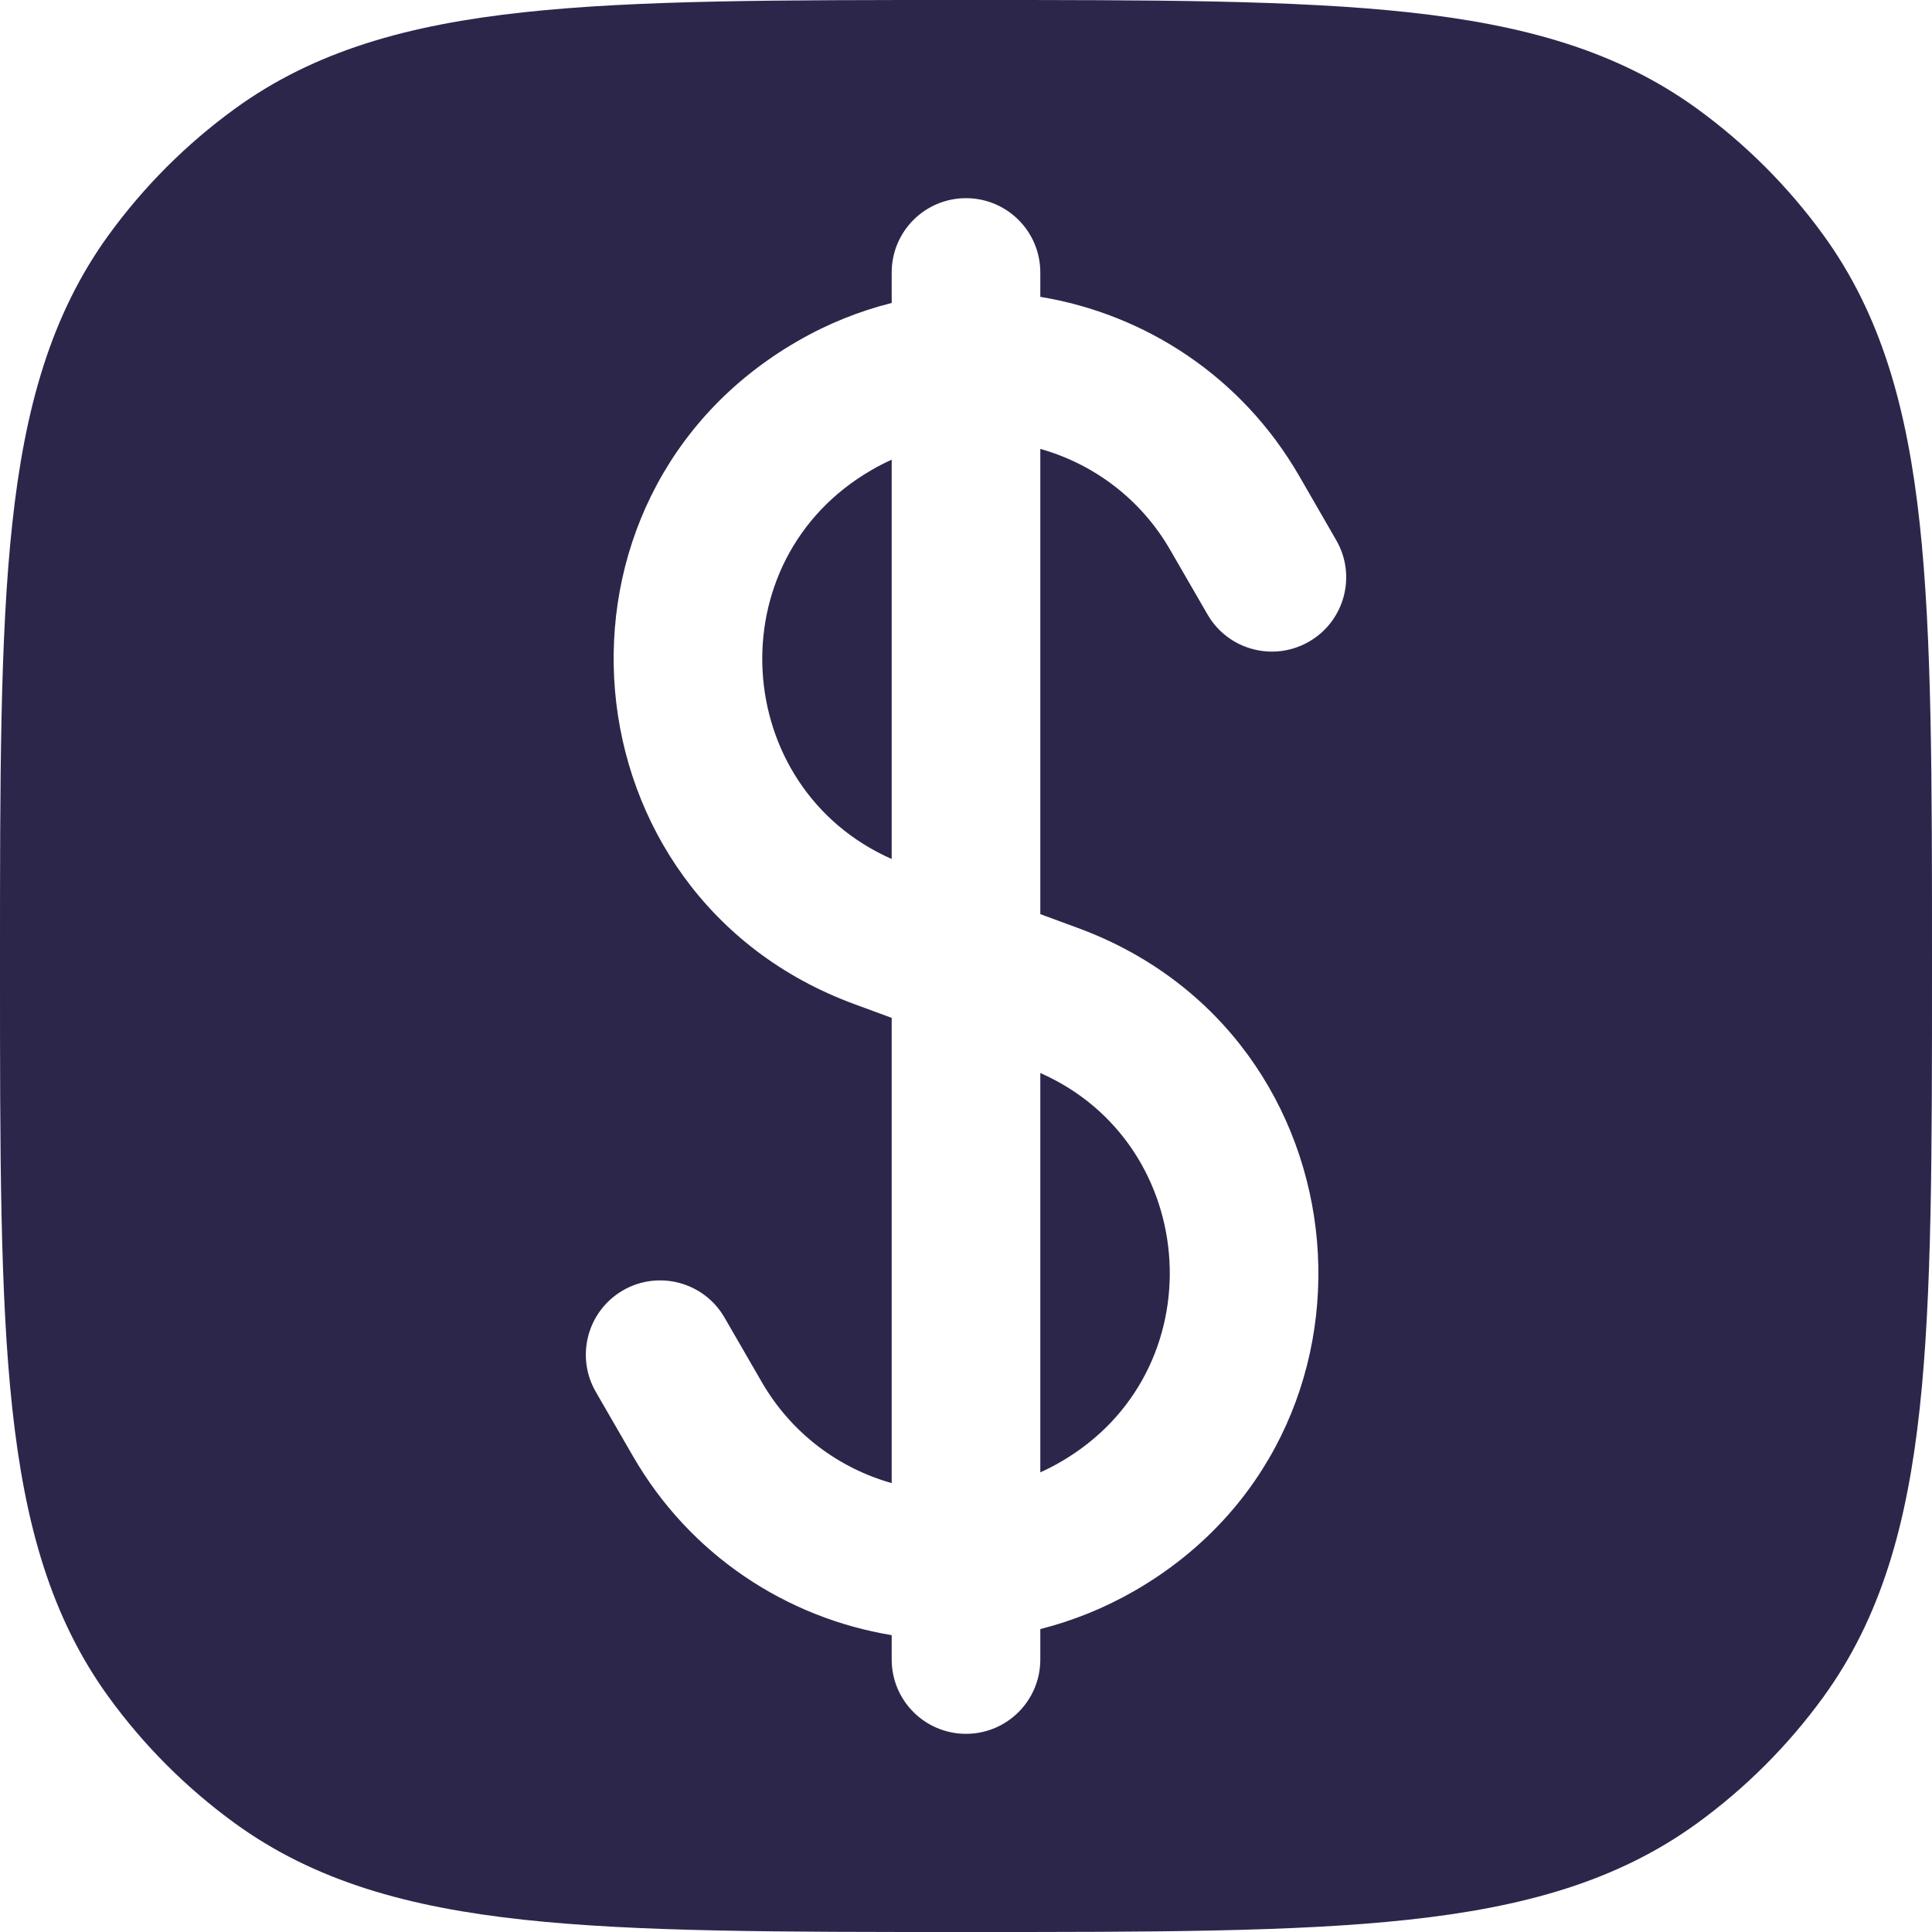 <svg width="26" height="26" viewBox="0 0 26 26" fill="none" xmlns="http://www.w3.org/2000/svg">
<g id="Dollar Square">
<g id="Vector">
<path d="M11.73 6.325C11.819 6.273 11.909 6.227 12 6.186L12 11.56C9.831 10.602 9.627 7.538 11.73 6.325Z" fill="#2D264B"/>
<path d="M14 19.814L14 14.44C16.17 15.398 16.373 18.462 14.271 19.675C14.182 19.727 14.091 19.773 14 19.814Z" fill="#2D264B"/>
<path fill-rule="evenodd" clip-rule="evenodd" d="M12.94 1.76449e-07H13.06C15.509 -1.07113e-05 17.428 -1.93715e-05 18.951 0.165C20.505 0.333 21.765 0.683 22.84 1.464C23.491 1.937 24.063 2.509 24.536 3.16C25.317 4.235 25.667 5.495 25.835 7.049C26 8.571 26 10.491 26 12.94V13.06C26 15.509 26 17.428 25.835 18.951C25.667 20.505 25.317 21.765 24.536 22.84C24.063 23.491 23.491 24.063 22.84 24.536C21.765 25.317 20.505 25.667 18.951 25.835C17.428 26 15.509 26 13.06 26H12.94C10.491 26 8.571 26 7.049 25.835C5.495 25.667 4.235 25.317 3.16 24.536C2.509 24.063 1.937 23.491 1.464 22.84C0.683 21.765 0.333 20.505 0.165 18.951C-1.93715e-05 17.428 -1.07113e-05 15.509 1.76449e-07 13.06V12.94C-1.07113e-05 10.491 -1.93715e-05 8.571 0.165 7.049C0.333 5.495 0.683 4.235 1.464 3.16C1.937 2.509 2.509 1.937 3.16 1.464C4.235 0.683 5.495 0.333 7.049 0.165C8.571 -1.93715e-05 10.491 -1.07113e-05 12.94 1.76449e-07ZM14 3.667C14 3.114 13.552 2.667 13 2.667C12.448 2.667 12 3.114 12 3.667V4.077C11.564 4.187 11.137 4.357 10.73 4.593C7.101 6.688 7.562 12.065 11.495 13.512L12 13.698L12 19.959C11.287 19.758 10.65 19.289 10.251 18.598L9.75 17.731C9.474 17.253 8.862 17.089 8.384 17.365C7.906 17.641 7.742 18.253 8.018 18.731L8.519 19.598C9.29 20.934 10.59 21.773 12 22.005L12 22.333C12 22.886 12.448 23.333 13 23.333C13.552 23.333 14 22.886 14 22.333L14 21.923C14.436 21.813 14.863 21.642 15.271 21.407C18.9 19.312 18.438 13.935 14.505 12.488L14 12.302L14 6.041C14.713 6.242 15.351 6.711 15.749 7.402L16.25 8.269C16.526 8.747 17.138 8.911 17.616 8.635C18.095 8.359 18.259 7.747 17.982 7.269L17.482 6.402C16.71 5.066 15.41 4.227 14 3.995V3.667Z" fill="#2D264B"/>
</g>
</g>
</svg>
